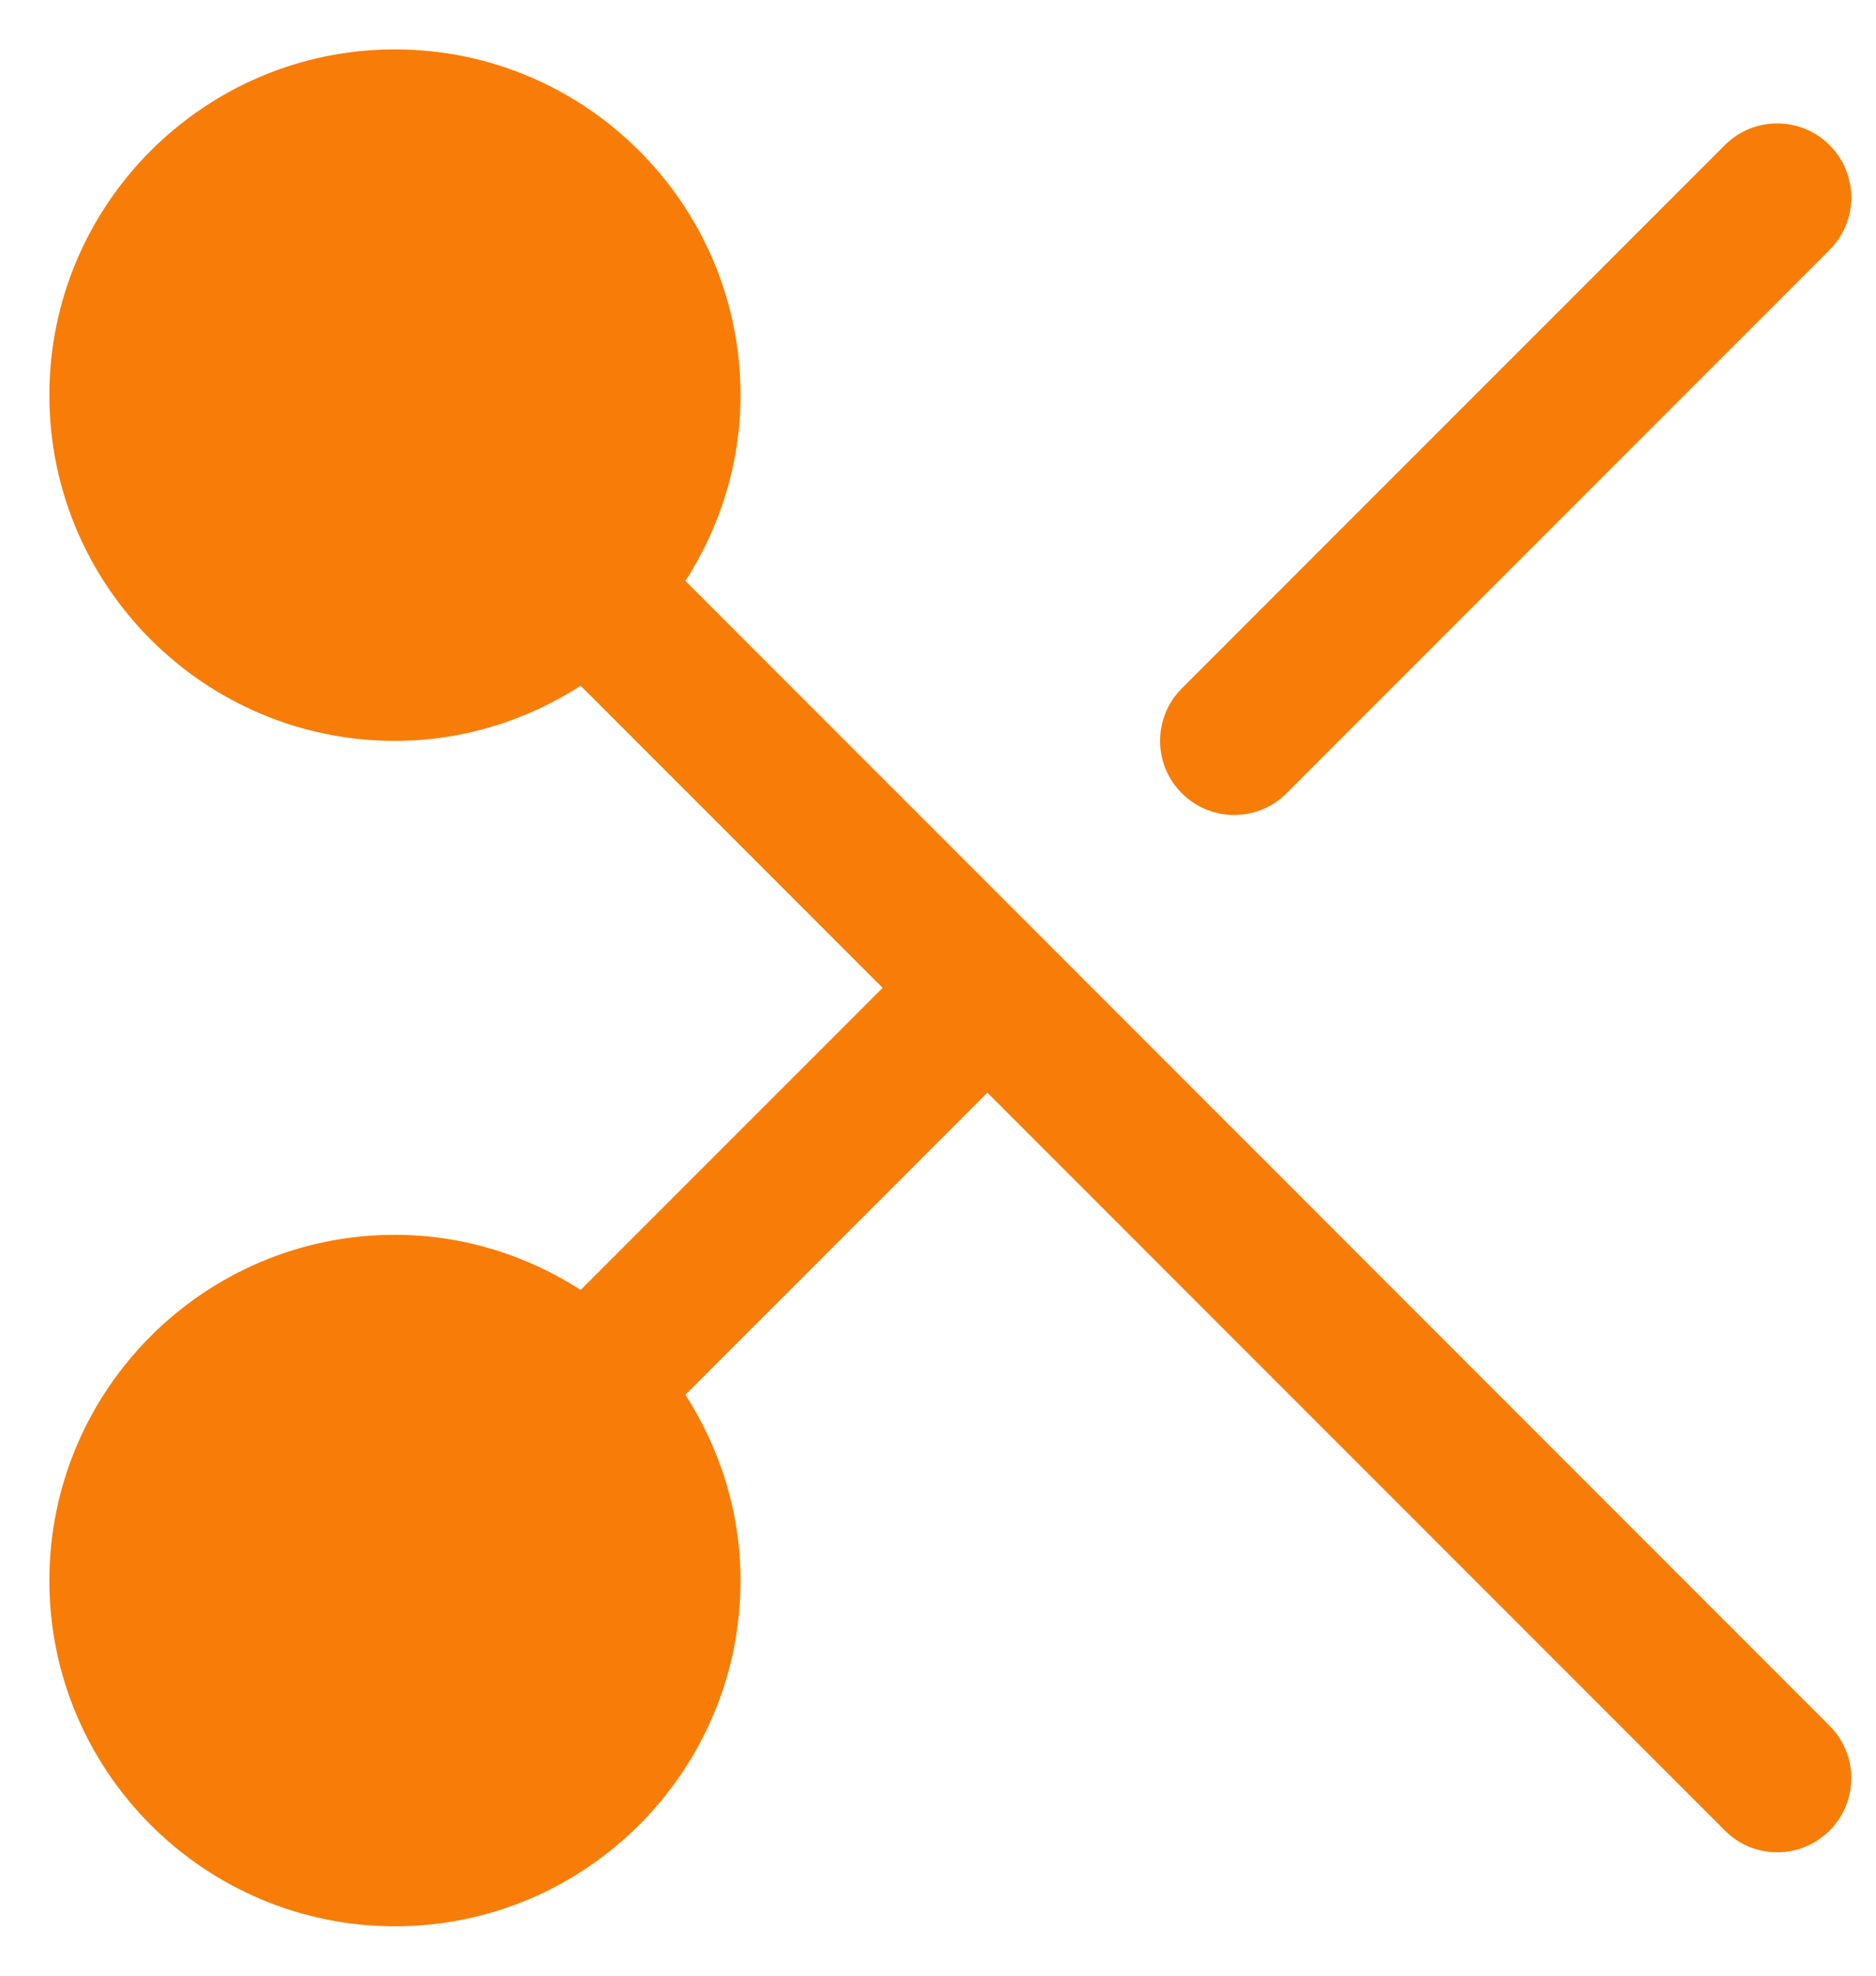 <svg width="19" height="20" viewBox="0 0 19 20" fill="none" xmlns="http://www.w3.org/2000/svg">
<path d="M18.53 17.47C18.823 17.763 18.823 18.238 18.53 18.531C18.384 18.677 18.192 18.751 18 18.751C17.808 18.751 17.616 18.678 17.47 18.531L10 11.061L6.942 14.119C7.291 14.663 7.5 15.307 7.5 16C7.5 17.93 5.93 19.5 4 19.5C2.07 19.5 0.5 17.93 0.5 16C0.5 14.07 2.07 12.5 4 12.5C4.694 12.5 5.337 12.709 5.881 13.058L8.939 10L5.881 6.942C5.337 7.291 4.693 7.5 4 7.5C2.07 7.5 0.5 5.93 0.5 4C0.5 2.07 2.07 0.5 4 0.5C5.93 0.5 7.5 2.07 7.5 4C7.5 4.694 7.291 5.337 6.942 5.881L10.53 9.469L18.53 17.47ZM12.5 8.25C12.692 8.25 12.884 8.177 13.03 8.03L18.53 2.53C18.823 2.237 18.823 1.762 18.53 1.469C18.237 1.176 17.762 1.176 17.469 1.469L11.969 6.969C11.676 7.262 11.676 7.737 11.969 8.03C12.116 8.177 12.308 8.25 12.5 8.25Z" fill="#F77D08"/>
</svg>
